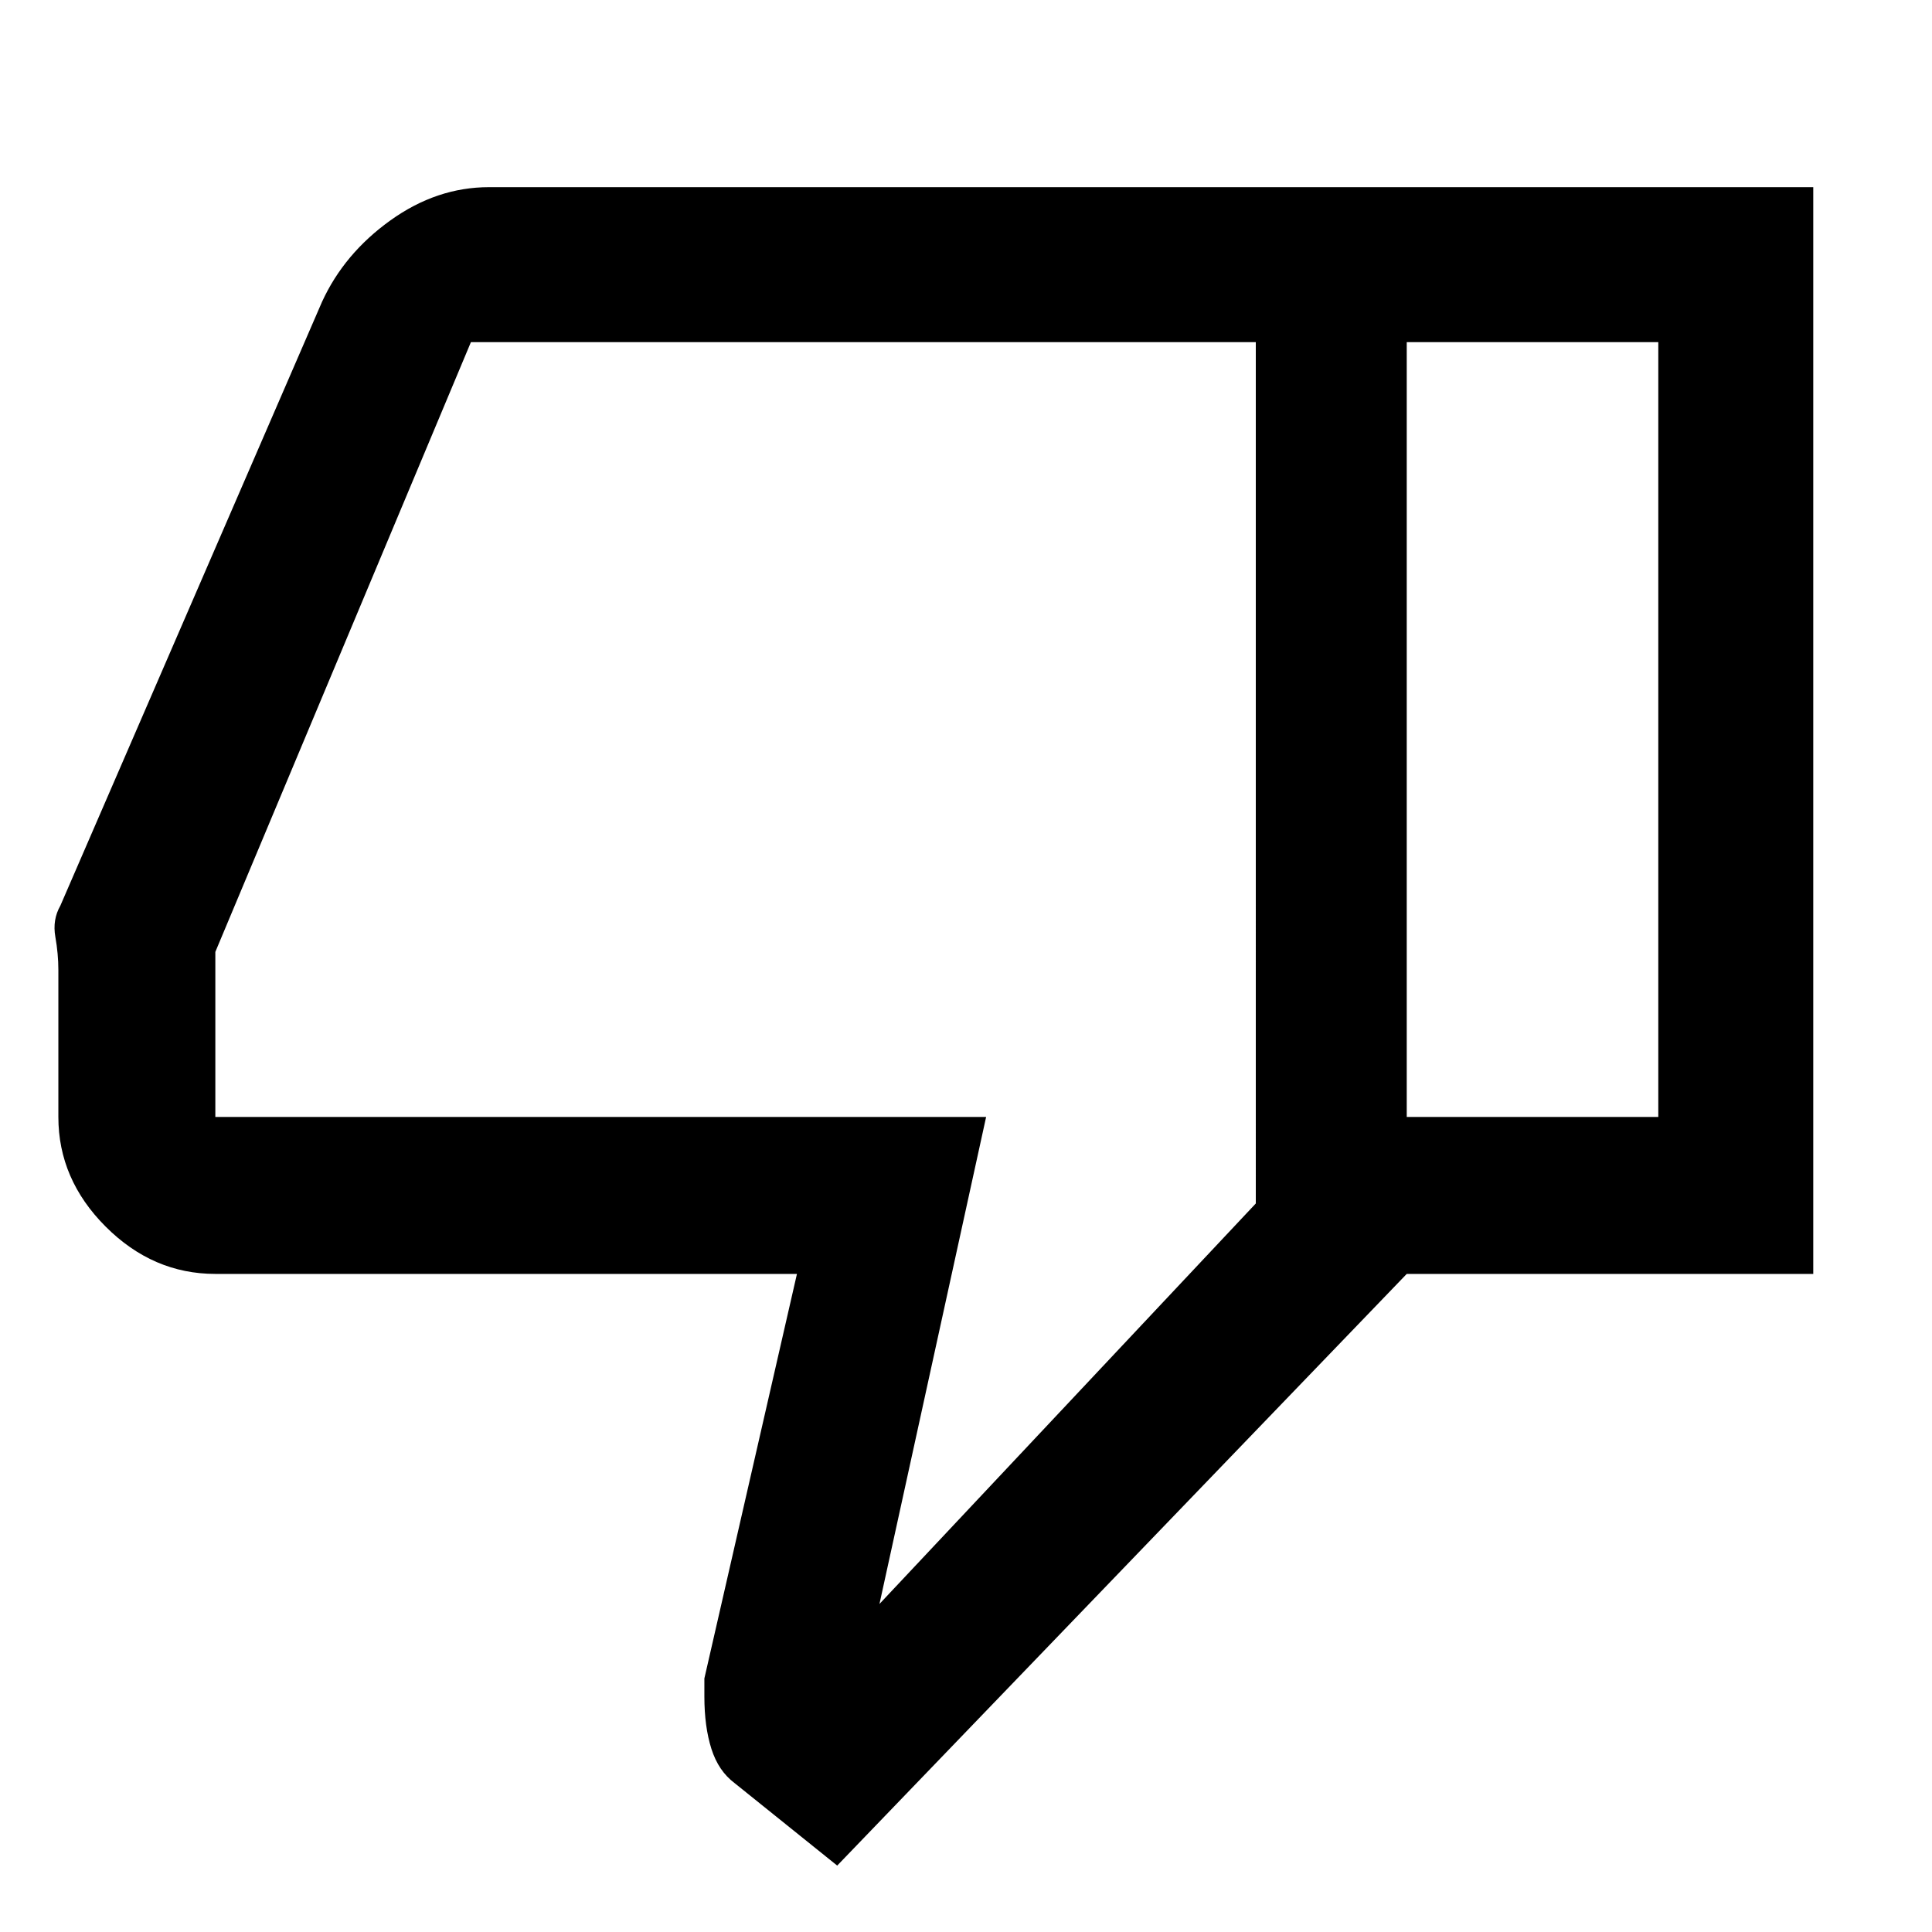 <svg xmlns="http://www.w3.org/2000/svg" height="48" width="48"><path d="M5.35 31.65q-1.55 0-2.725-1.175T1.45 27.75V24.1q0-.4-.075-.825-.075-.425.125-.775L8 7.5q.55-1.2 1.7-2.025t2.45-.825h22.8v27L20.8 46.35l-2.55-2.05q-.4-.3-.575-.85-.175-.55-.175-1.3v-.45l2.3-10.05ZM31.2 8.5H11.7L5.35 23.65v4.1H24.5l-2.65 12.1 9.35-9.95Zm0 21.4V8.5Zm3.75 1.75v-3.9h6.25V8.5h-6.25V4.65h10.1v27Z"/></svg>